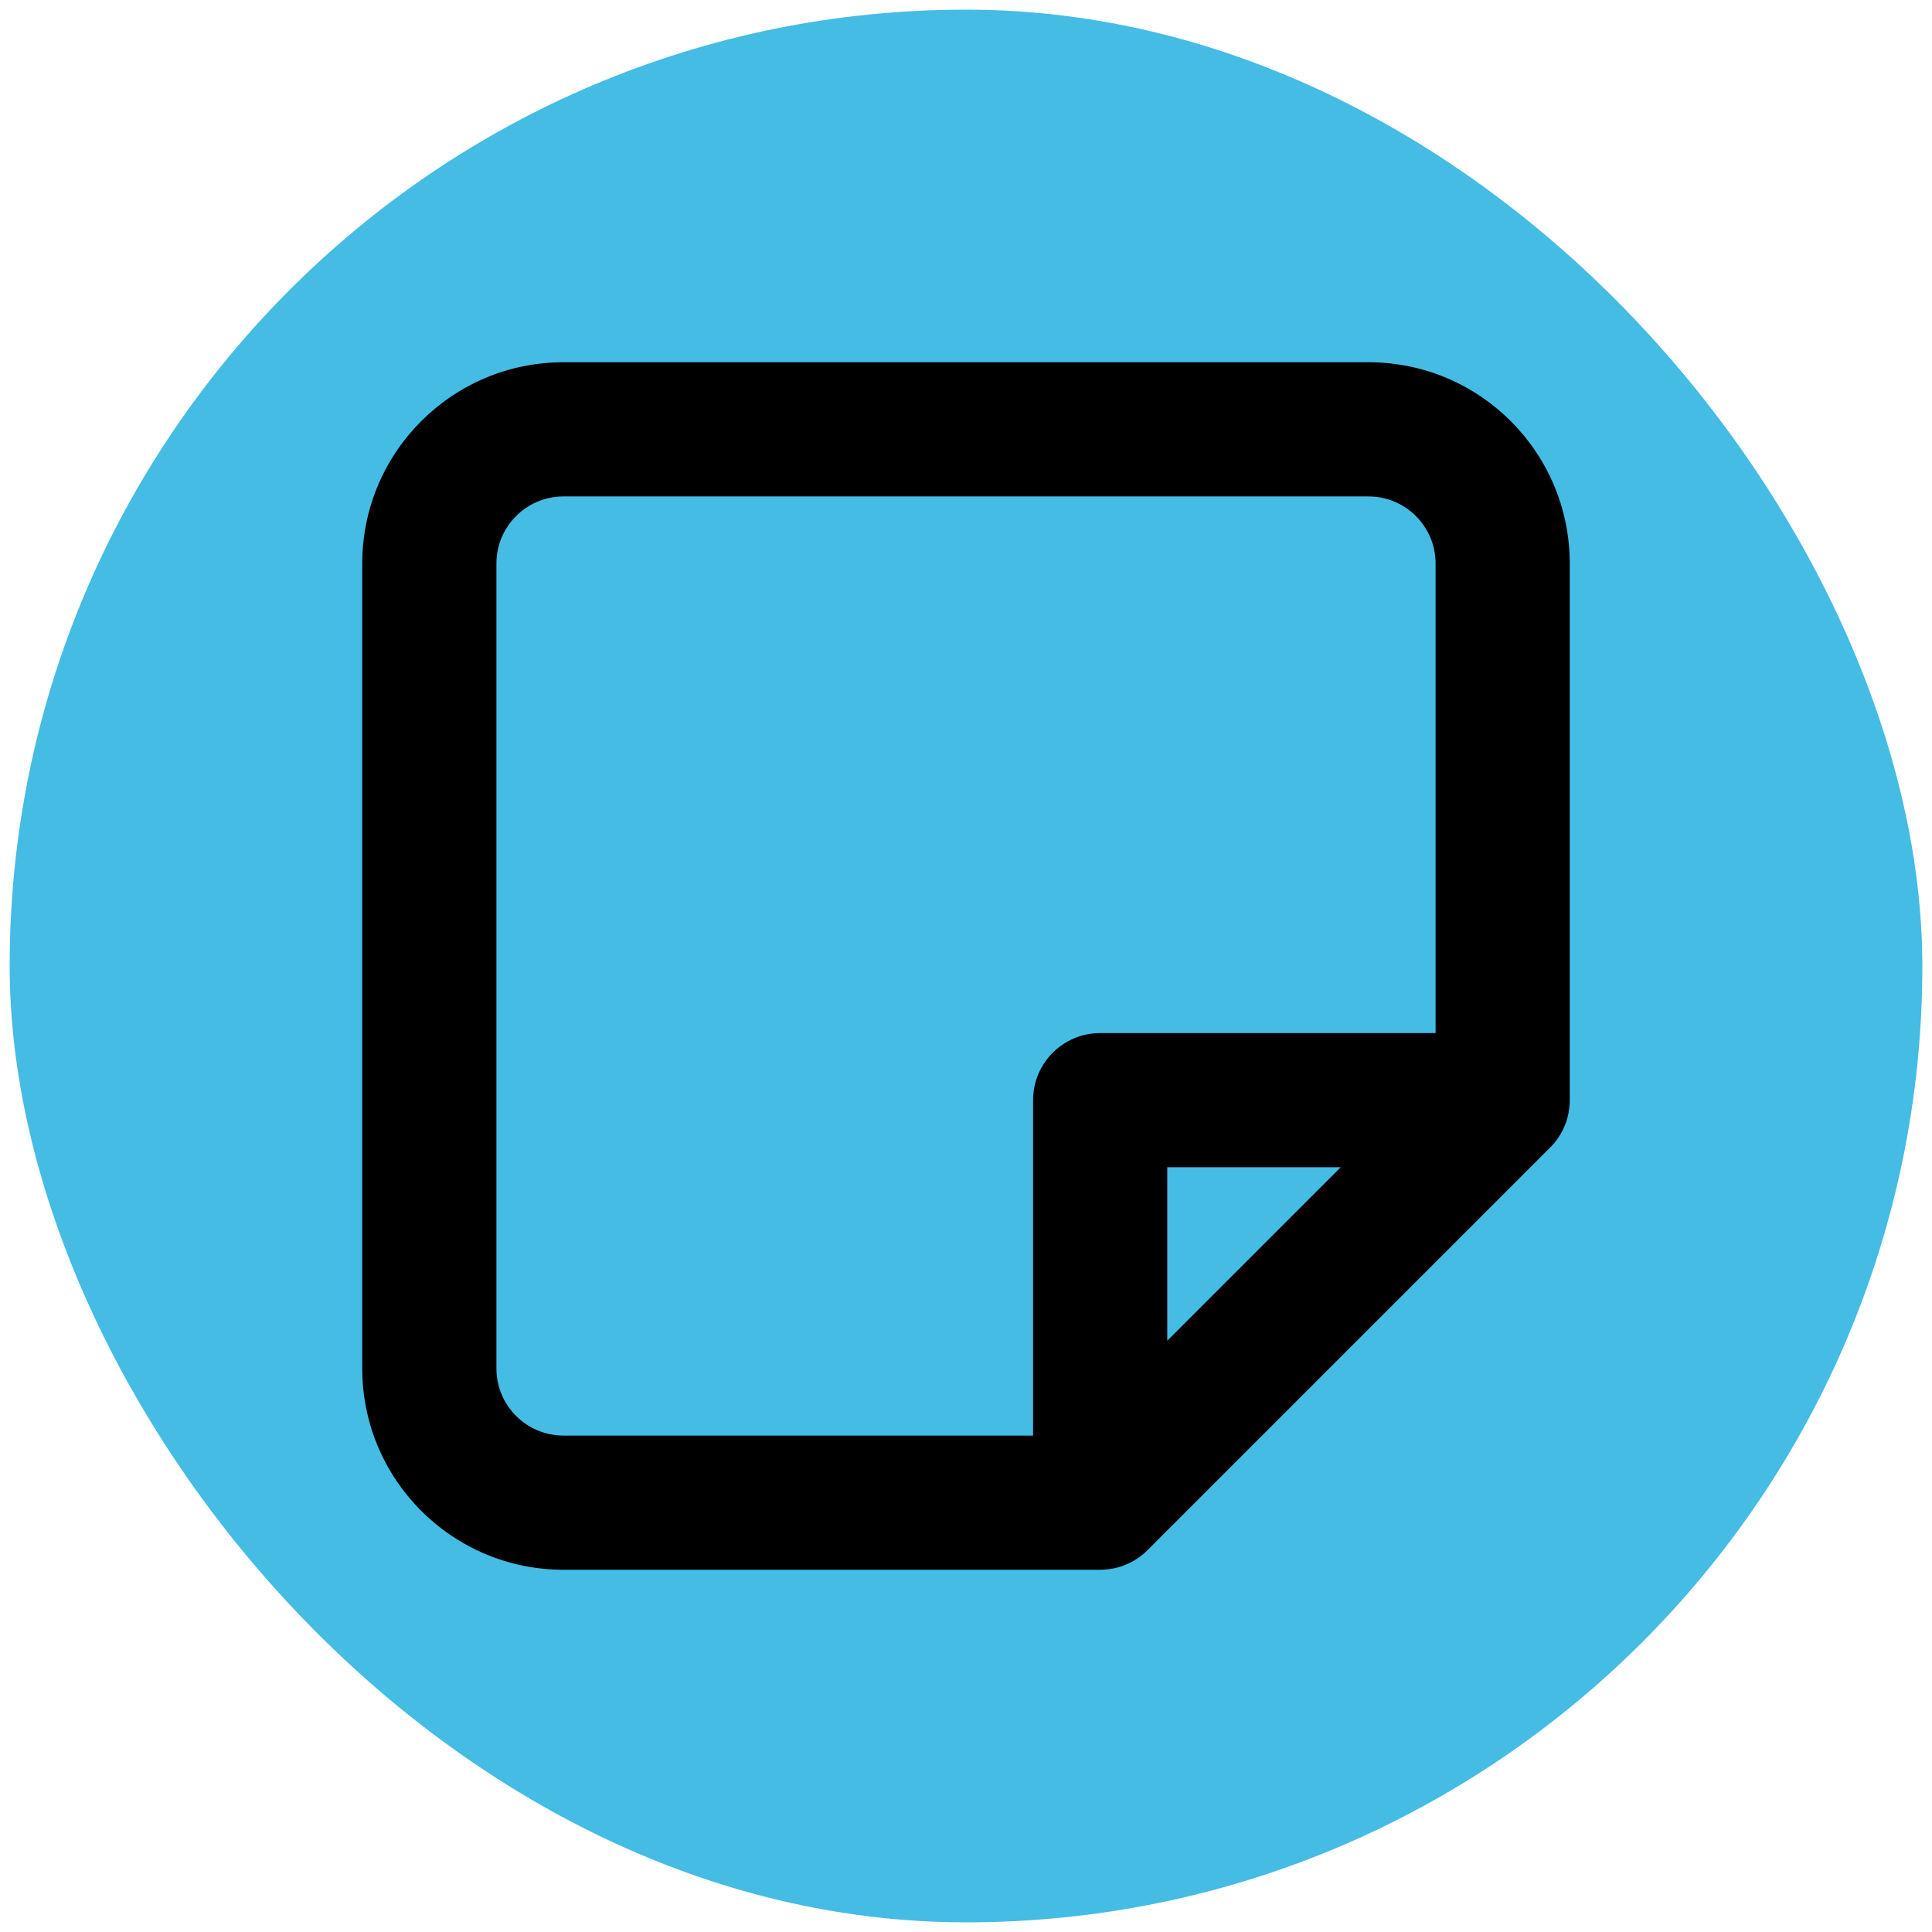 <svg viewBox="-2.4 -2.4 28.80 28.80" fill="none" xmlns="http://www.w3.org/2000/svg"><g id="SVGRepo_bgCarrier" stroke-width="0" transform="translate(0.12,0.12), scale(0.99)"><rect x="-2.4" y="-2.4" width="28.80" height="28.80" rx="14.4" fill="#44bce4" strokewidth="0"></rect></g><g id="SVGRepo_tracerCarrier" stroke-linecap="round" stroke-linejoin="round"></g><g id="SVGRepo_iconCarrier"> <path fill-rule="evenodd" clip-rule="evenodd" d="M6 5C5.448 5 5 5.448 5 6V18C5 18.552 5.448 19 6 19H13V14C13 13.448 13.448 13 14 13H19V6C19 5.448 18.552 5 18 5H6ZM17.586 15H15V17.586L17.586 15ZM3 6C3 4.343 4.343 3 6 3H18C19.657 3 21 4.343 21 6V14C21 14.265 20.895 14.52 20.707 14.707L14.707 20.707C14.52 20.895 14.265 21 14 21H6C4.343 21 3 19.657 3 18V6Z" fill="#000000"></path> </g></svg>